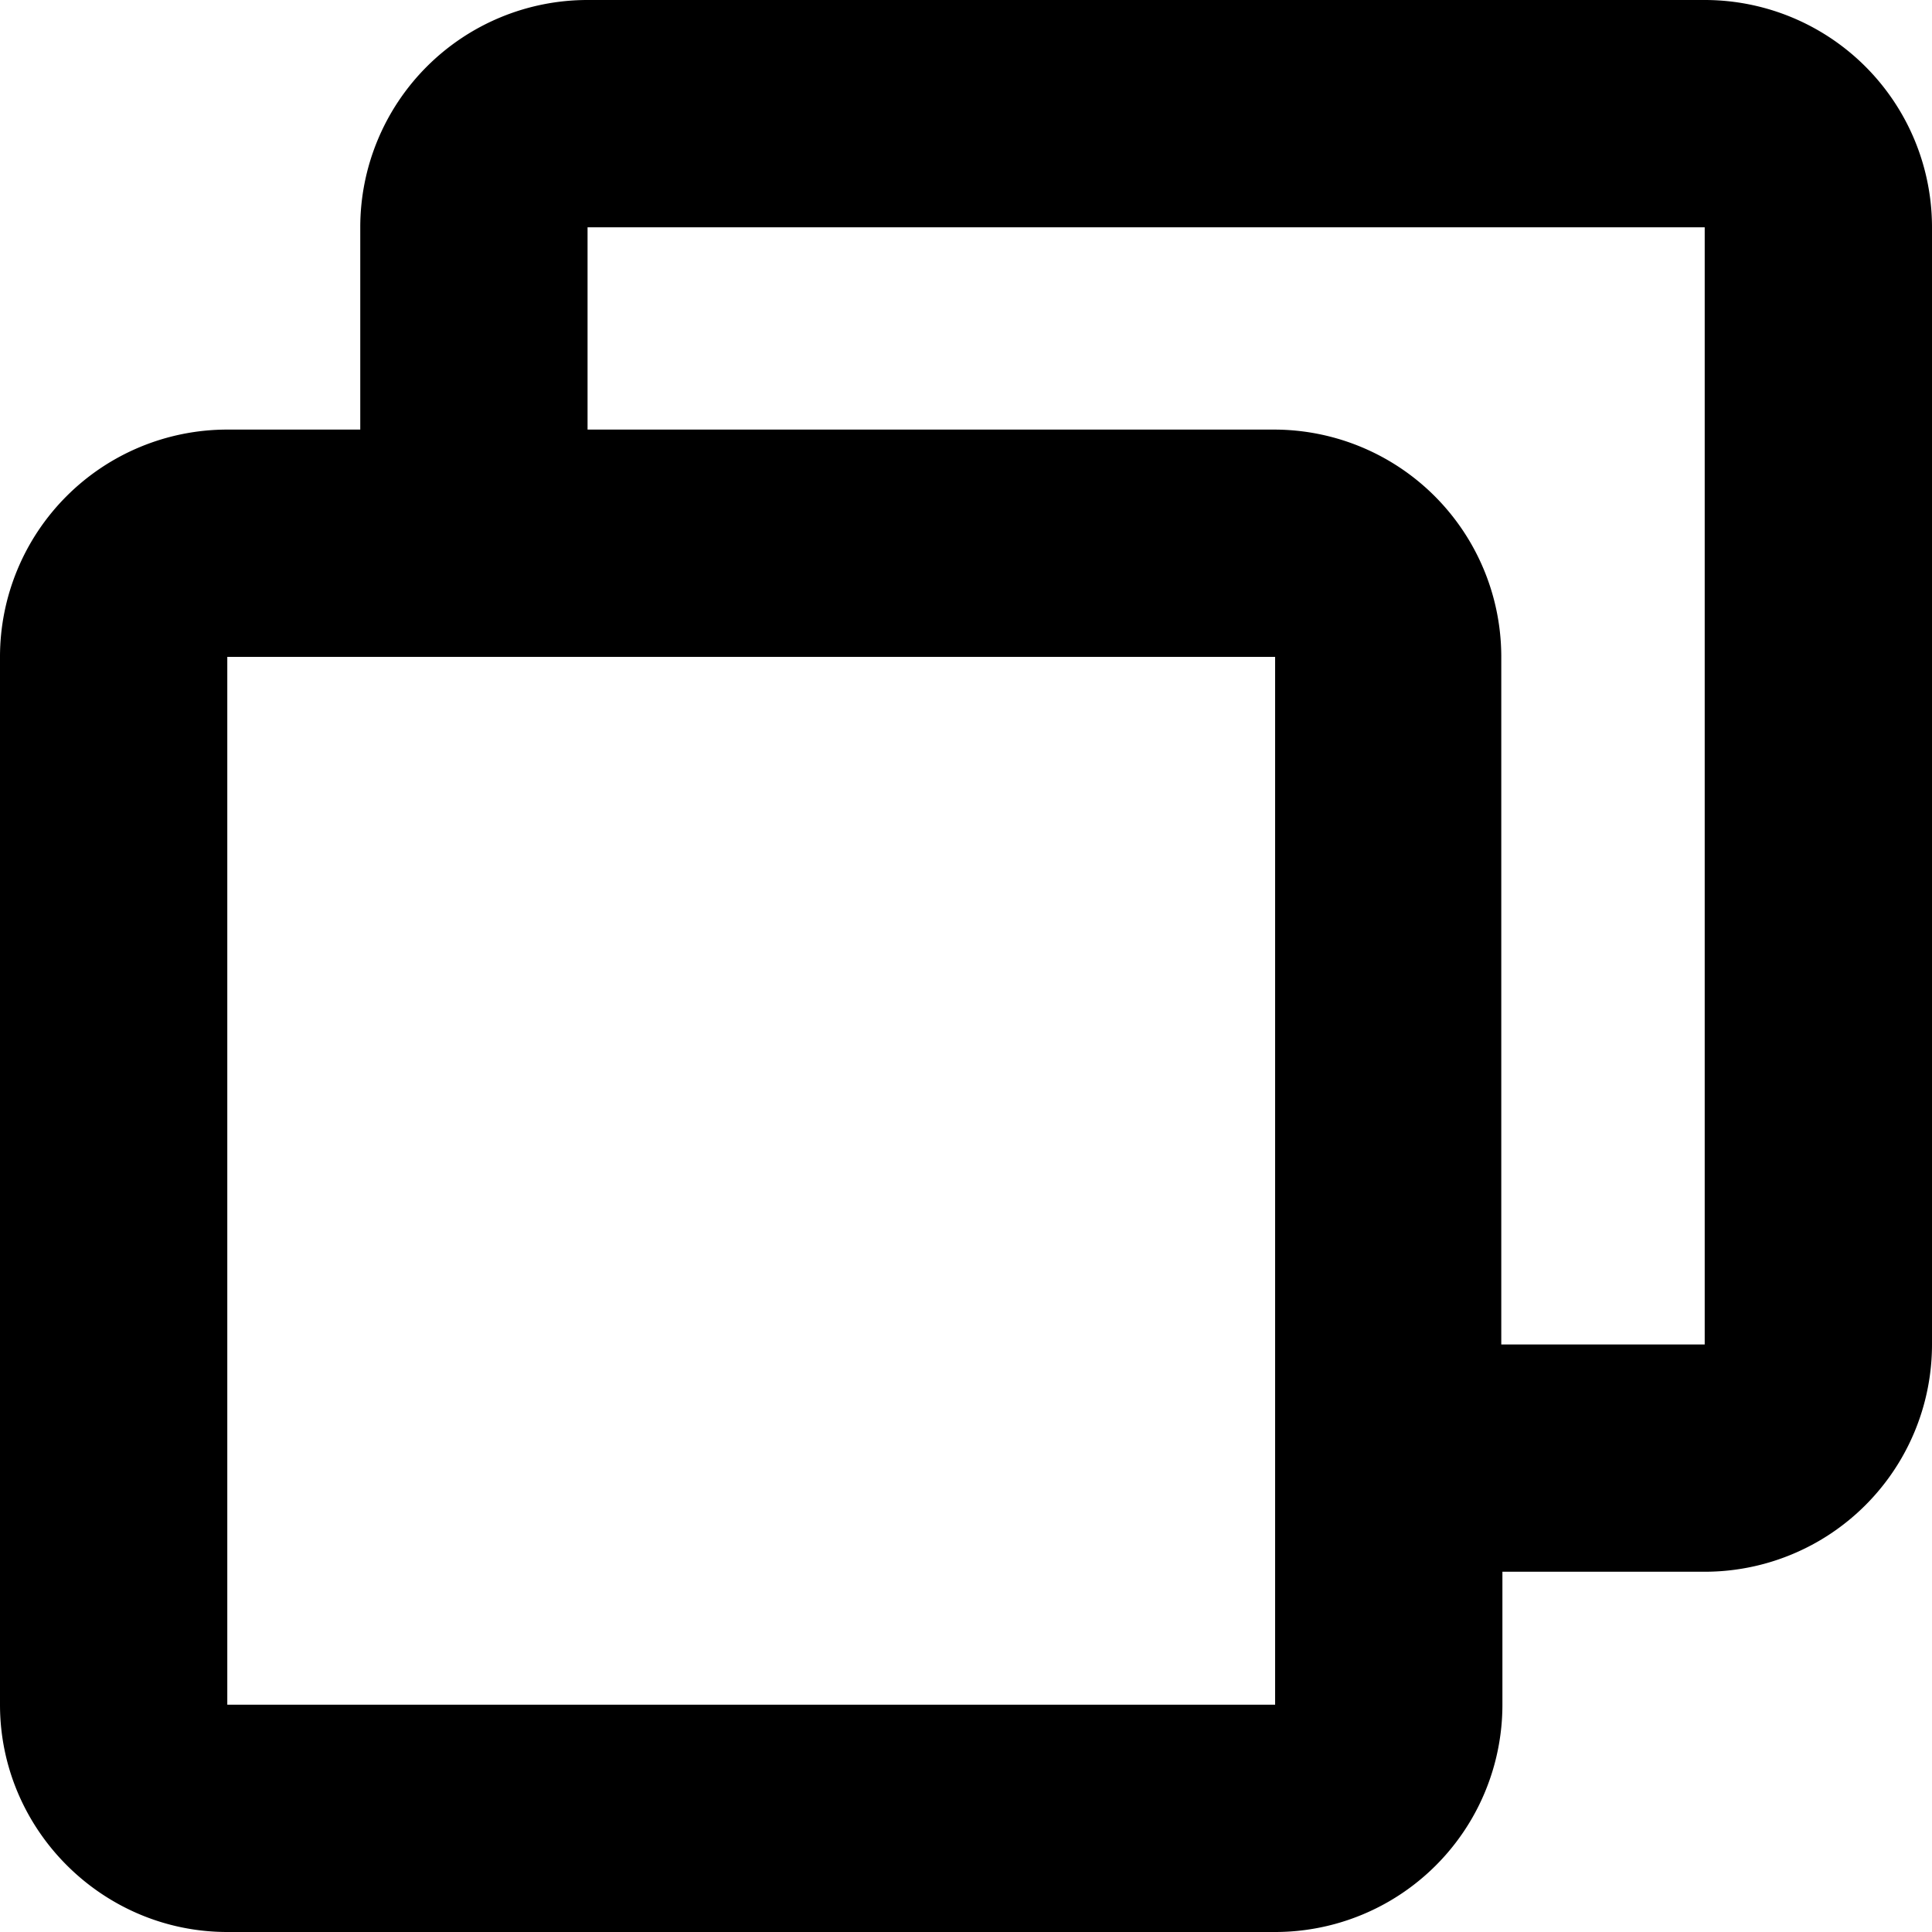 <svg xmlns="http://www.w3.org/2000/svg" width="17" height="17" viewBox="0 0 17 17"><path d="M5.17 0a2 2 0 0 0-2 2v1.78H2a2 2 0 0 0-2 2V15c0 1.1.9 2 2 2h9.22a2 2 0 0 0 2-2v-1.17H15a2 2 0 0 0 2-2V2a2 2 0 0 0-2-2H5.17zm8.05 11.83H15V2H5.17v1.78h6.04a2 2 0 0 1 2 2v6.05zM2 5.78h9.22V15H2V5.78z" fill-rule="evenodd" clip-rule="evenodd" fill="currentColor"/></svg>